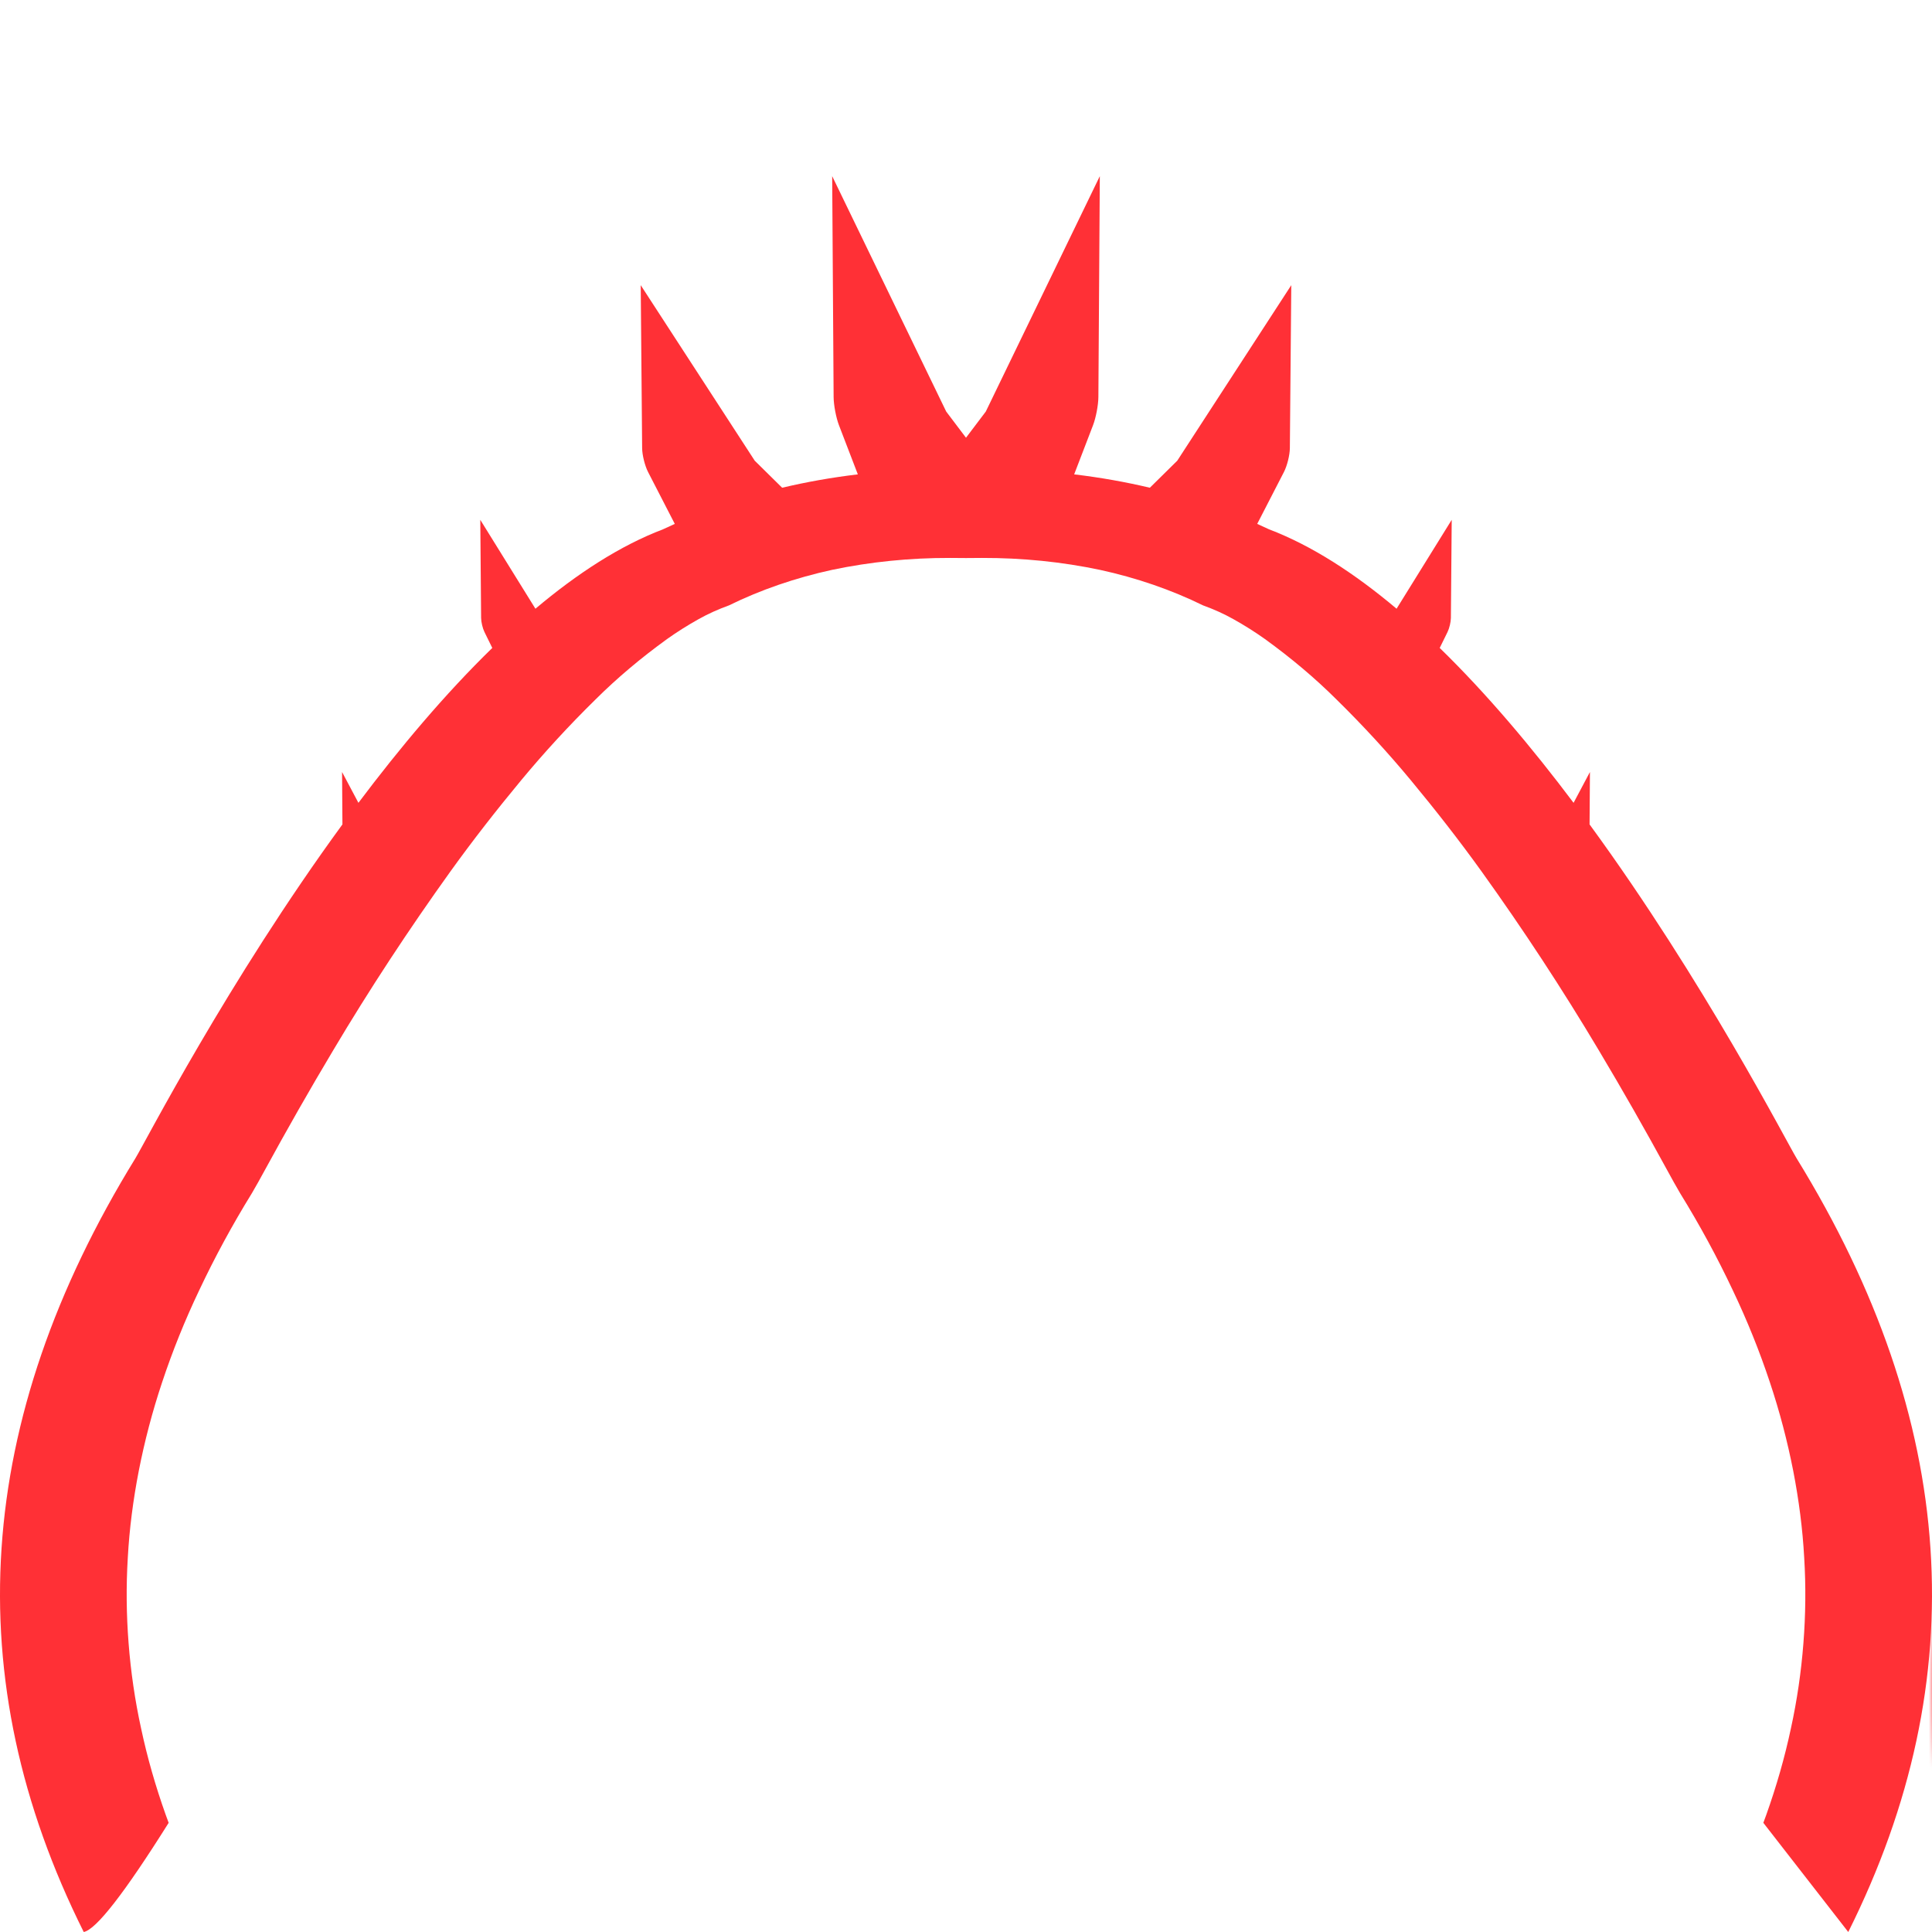 <?xml version="1.0" encoding="UTF-8" standalone="no"?><!-- Generator: Gravit.io --><svg xmlns="http://www.w3.org/2000/svg" xmlns:xlink="http://www.w3.org/1999/xlink" style="isolation:isolate" viewBox="0 0 300 300" width="300pt" height="300pt"><g><path d=" M 400.376 220.446 C 407.623 230.368 412.835 240.53 413.454 241.537 Q 428.722 266.352 416.712 290.387 L 411.35 283.493 C 411.41 283.318 411.48 283.142 411.54 282.974 C 412.18 281.177 412.7 279.366 413.09 277.534 C 413.48 275.751 413.74 273.954 413.88 272.15 C 414.02 270.353 414.04 268.549 413.93 266.752 C 413.83 264.92 413.59 263.095 413.24 261.284 C 412.87 259.396 412.38 257.521 411.76 255.668 C 411.11 253.71 410.33 251.773 409.42 249.863 C 408.44 247.786 407.33 245.736 406.09 243.728 C 405.82 243.265 405.56 242.802 405.31 242.338 C 403.91 239.769 402.46 237.221 400.95 234.694 C 398.67 230.869 396.2 227.099 393.54 223.393 C 392.14 221.449 390.65 219.539 389.09 217.658 C 387.64 215.91 386.08 214.212 384.4 212.562 C 383.04 211.207 381.52 209.93 379.87 208.737 C 379.25 208.294 378.58 207.873 377.89 207.487 C 377.29 207.15 376.65 206.862 375.97 206.617 C 373.97 205.634 371.77 204.876 369.48 204.377 C 367.06 203.865 364.54 203.612 362.01 203.619 L 361 203.626 L 359.99 203.619 C 357.47 203.612 354.96 203.865 352.55 204.37 C 350.23 204.876 348.03 205.634 346.03 206.617 C 345.35 206.862 344.71 207.15 344.11 207.487 C 343.42 207.873 342.75 208.294 342.13 208.737 C 340.48 209.93 338.96 211.207 337.6 212.562 C 335.92 214.212 334.36 215.91 332.91 217.658 C 331.35 219.539 329.86 221.449 328.46 223.393 C 325.8 227.099 323.33 230.862 321.05 234.694 C 319.54 237.221 318.09 239.769 316.69 242.338 C 316.44 242.802 316.18 243.265 315.91 243.728 C 314.67 245.736 313.56 247.786 312.58 249.863 C 311.67 251.773 310.89 253.71 310.24 255.668 C 309.62 257.521 309.13 259.396 308.76 261.284 C 308.41 263.095 308.17 264.92 308.07 266.752 C 307.96 268.549 307.98 270.353 308.12 272.15 C 308.26 273.954 308.52 275.751 308.91 277.534 C 309.3 279.366 309.82 281.177 310.46 282.974 C 310.52 283.142 310.59 283.318 310.65 283.493 Q 306.466 290.154 305.288 290.387 Q 293.278 266.352 308.546 241.537 C 309.165 240.53 314.377 230.368 321.624 220.446 L 321.6 217.138 L 322.633 219.084 C 325.25 215.603 328.105 212.206 331.087 209.303 L 330.593 208.298 C 330.478 208.065 330.383 207.666 330.381 207.409 L 330.329 201.213 L 333.811 206.827 C 336.452 204.602 339.162 202.84 341.869 201.811 C 342.115 201.695 342.362 201.581 342.611 201.47 L 340.925 198.195 C 340.721 197.801 340.553 197.125 340.549 196.688 L 340.46 186.396 L 347.66 197.48 L 349.39 199.186 C 350.917 198.824 352.508 198.541 354.169 198.342 L 352.979 195.241 C 352.795 194.764 352.644 193.965 352.641 193.459 L 352.55 179.511 L 359.75 194.376 L 361 196.029 L 362.25 194.376 L 369.45 179.511 L 369.359 193.459 C 369.356 193.965 369.205 194.764 369.021 195.241 L 367.831 198.342 C 369.492 198.541 371.083 198.824 372.61 199.186 L 374.34 197.48 L 381.54 186.396 L 381.451 196.688 C 381.447 197.125 381.279 197.801 381.075 198.195 L 379.389 201.47 C 379.638 201.581 379.885 201.695 380.131 201.811 C 382.838 202.84 385.548 204.602 388.189 206.827 L 391.671 201.213 L 391.619 207.409 C 391.617 207.666 391.522 208.065 391.407 208.298 L 390.913 209.303 C 393.895 212.206 396.75 215.603 399.367 219.084 L 400.4 217.138 L 400.376 220.446 Z " fill="rgb(255,48,54)"/><g><path d=" M 318.647 238.837 L 314.386 229.863 L 311.148 225.495 L 316.488 221.044 L 319.668 216.437 L 318.59 229.863 L 318.647 238.837 Z " fill="rgb(255,48,54)"/><path d=" M 403.353 238.837 L 407.614 229.863 L 410.852 225.495 L 405.512 221.044 L 402.332 216.437 L 403.41 229.863 L 403.353 238.837 Z " fill="rgb(255,48,54)"/><polygon points="361,191.562,356.139,171.168,365.861,171.168" fill="rgb(255,48,54)"/><path d=" M 350.54 196.143 L 345.613 185.765 L 341.869 180.715 L 348.043 175.569 L 351.721 170.241 L 350.474 185.765 L 350.54 196.143 Z " fill="rgb(255,48,54)"/><path d=" M 371.46 196.143 L 376.387 185.765 L 380.131 180.715 L 373.957 175.569 L 370.279 170.241 L 371.526 185.765 L 371.46 196.143 Z " fill="rgb(255,48,54)"/><mask id="_mask_tEGZbQvrBUkxVKEvYbs8Tr32Nibu8Imx"><path d=" M 361 168.396 C 360.682 168.391 360.364 168.387 360.046 168.387 C 352.945 168.387 346.996 170.219 341.869 173.415 C 325.823 181.475 309.667 223.471 308.546 225.877 Q 293.278 258.647 305.288 290.387 Q 356.18 277.092 361 275.735 Q 365.82 277.092 416.712 290.387 Q 428.722 258.647 413.454 225.877 C 412.333 223.471 396.177 181.475 380.131 173.415 C 375.004 170.219 369.055 168.387 361.954 168.387 C 361.636 168.387 361.318 168.391 361 168.396 Z " fill="white" stroke="none"/></mask><path d=" M 361 168.396 C 360.682 168.391 360.364 168.387 360.046 168.387 C 352.945 168.387 346.996 170.219 341.869 173.415 C 325.823 181.475 309.667 223.471 308.546 225.877 Q 293.278 258.647 305.288 290.387 Q 356.18 277.092 361 275.735 Q 365.82 277.092 416.712 290.387 Q 428.722 258.647 413.454 225.877 C 412.333 223.471 396.177 181.475 380.131 173.415 C 375.004 170.219 369.055 168.387 361.954 168.387 C 361.636 168.387 361.318 168.391 361 168.396 Z " fill="none"/><path d=" M 361 168.396 C 360.682 168.391 360.364 168.387 360.046 168.387 C 352.945 168.387 346.996 170.219 341.869 173.415 C 325.823 181.475 309.667 223.471 308.546 225.877 Q 293.278 258.647 305.288 290.387 Q 356.18 277.092 361 275.735 Q 365.82 277.092 416.712 290.387 Q 428.722 258.647 413.454 225.877 C 412.333 223.471 396.177 181.475 380.131 173.415 C 375.004 170.219 369.055 168.387 361.954 168.387 C 361.636 168.387 361.318 168.391 361 168.396 Z " fill="none" mask="url(#_mask_tEGZbQvrBUkxVKEvYbs8Tr32Nibu8Imx)" vector-effect="non-scaling-stroke" stroke-width="16" stroke="rgb(255,48,54)" stroke-linejoin="miter" stroke-linecap="square" stroke-miterlimit="3"/><path d=" M 338.671 209.094 L 333.744 198.716 L 330 193.666 L 336.174 188.52 L 339.852 183.192 L 338.605 198.716 L 338.671 209.094 Z " fill="rgb(255,48,54)"/><path d=" M 327.671 216.437 L 322.744 209.842 L 319 206.632 L 325.174 203.362 L 328.852 199.976 L 327.605 209.842 L 327.671 216.437 Z " fill="rgb(255,48,54)"/><path d=" M 383.329 209.094 L 388.256 198.716 L 392 193.666 L 385.826 188.52 L 382.148 183.192 L 383.395 198.716 L 383.329 209.094 Z " fill="rgb(255,48,54)"/><path d=" M 394.329 216.437 L 399.256 209.842 L 403 206.632 L 396.826 203.362 L 393.148 199.976 L 394.395 209.842 L 394.329 216.437 Z " fill="rgb(255,48,54)"/></g></g><path d=" M 246.827 128.013 C 264.648 152.41 277.462 177.4 278.986 179.877 Q 316.53 240.897 286.997 300 L 273.811 283.047 C 273.959 282.615 274.131 282.184 274.279 281.77 C 275.852 277.351 277.131 272.898 278.09 268.393 C 279.049 264.008 279.689 259.589 280.033 255.153 C 280.377 250.735 280.426 246.299 280.156 241.88 C 279.91 237.375 279.32 232.887 278.459 228.434 C 277.549 223.79 276.344 219.182 274.82 214.625 C 273.221 209.809 271.303 205.045 269.066 200.35 C 266.656 195.241 263.926 190.201 260.877 185.264 C 260.213 184.125 259.574 182.986 258.959 181.847 C 255.516 175.529 251.951 169.263 248.238 163.05 C 242.631 153.642 236.557 144.373 230.016 135.26 C 226.574 130.478 222.91 125.783 219.074 121.158 C 215.508 116.86 211.672 112.682 207.541 108.626 C 204.197 105.295 200.459 102.153 196.402 99.219 C 194.877 98.132 193.23 97.096 191.533 96.147 C 190.057 95.318 188.484 94.61 186.812 94.006 C 181.893 91.59 176.484 89.725 170.852 88.5 C 164.902 87.24 158.705 86.619 152.484 86.636 L 150 86.653 L 147.516 86.636 C 141.32 86.619 135.148 87.24 129.221 88.483 C 123.516 89.725 118.107 91.59 113.189 94.006 C 111.516 94.61 109.943 95.318 108.467 96.147 C 106.771 97.096 105.123 98.132 103.598 99.219 C 99.541 102.153 95.803 105.295 92.459 108.626 C 88.328 112.682 84.492 116.86 80.926 121.158 C 77.09 125.783 73.426 130.478 69.984 135.26 C 63.443 144.373 57.369 153.625 51.762 163.05 C 48.049 169.263 44.484 175.529 41.041 181.847 C 40.426 182.986 39.787 184.125 39.123 185.264 C 36.074 190.201 33.344 195.241 30.934 200.35 C 28.697 205.045 26.779 209.809 25.18 214.625 C 23.656 219.182 22.451 223.79 21.541 228.434 C 20.68 232.887 20.09 237.375 19.844 241.88 C 19.574 246.299 19.623 250.735 19.967 255.153 C 20.311 259.589 20.951 264.008 21.91 268.393 C 22.869 272.898 24.148 277.351 25.721 281.77 C 25.869 282.184 26.041 282.615 26.189 283.047 Q 15.901 299.427 13.003 300 Q -16.53 240.897 21.014 179.877 C 22.538 177.4 35.352 152.41 53.173 128.013 L 53.115 119.877 L 55.655 124.663 C 62.091 116.104 69.111 107.75 76.443 100.612 L 75.228 98.141 C 74.945 97.567 74.712 96.587 74.706 95.956 L 74.579 80.719 L 83.141 94.523 C 89.635 89.051 96.3 84.72 102.957 82.188 C 103.56 81.903 104.168 81.624 104.781 81.351 L 100.634 73.298 C 100.134 72.327 99.721 70.666 99.711 69.591 L 99.491 44.282 L 117.197 71.539 L 121.451 75.735 C 125.206 74.844 129.119 74.147 133.204 73.659 L 130.275 66.033 C 129.825 64.86 129.452 62.896 129.444 61.65 L 129.221 27.353 L 146.927 63.907 L 150 67.971 L 153.073 63.907 L 170.779 27.353 L 170.556 61.65 C 170.548 62.896 170.175 64.86 169.725 66.033 L 166.796 73.659 C 170.881 74.147 174.794 74.844 178.549 75.735 L 182.803 71.539 L 200.509 44.282 L 200.289 69.591 C 200.279 70.666 199.866 72.327 199.366 73.298 L 195.219 81.351 C 195.832 81.624 196.44 81.903 197.043 82.188 C 203.7 84.72 210.365 89.051 216.859 94.523 L 225.421 80.719 L 225.294 95.956 C 225.288 96.587 225.055 97.567 224.772 98.141 L 223.557 100.612 C 230.889 107.75 237.909 116.104 244.345 124.663 L 246.885 119.877 L 246.827 128.013 Z " fill="rgb(255,48,54)"/><g><path d=" M -103.353 238.837 L -107.614 229.863 L -110.852 225.495 L -105.512 221.044 L -102.332 216.437 L -103.41 229.863 L -103.353 238.837 Z " fill="rgb(255,48,54)"/><path d=" M -18.647 238.837 L -14.386 229.863 L -11.148 225.495 L -16.488 221.044 L -19.668 216.437 L -18.59 229.863 L -18.647 238.837 Z " fill="rgb(255,48,54)"/><polygon points="-61,191.562,-65.861,171.168,-56.139,171.168" fill="rgb(255,48,54)"/><path d=" M -71.46 196.143 L -76.387 185.765 L -80.131 180.715 L -73.957 175.569 L -70.279 170.241 L -71.526 185.765 L -71.46 196.143 Z " fill="rgb(255,48,54)"/><path d=" M -50.54 196.143 L -45.613 185.765 L -41.869 180.715 L -48.043 175.569 L -51.721 170.241 L -50.474 185.765 L -50.54 196.143 Z " fill="rgb(255,48,54)"/><mask id="_mask_hmgJnWwg1GP61w0kVUWhk5oXPkZEECMk"><path d=" M -61 168.396 C -61.318 168.391 -61.636 168.387 -61.954 168.387 C -69.055 168.387 -75.004 170.219 -80.131 173.415 C -96.177 181.475 -112.333 223.471 -113.454 225.877 Q -128.722 258.647 -116.712 290.387 Q -65.82 277.092 -61 275.735 Q -56.18 277.092 -5.288 290.387 Q 6.722 258.647 -8.546 225.877 C -9.667 223.471 -25.823 181.475 -41.869 173.415 C -46.996 170.219 -52.945 168.387 -60.046 168.387 C -60.364 168.387 -60.682 168.391 -61 168.396 Z " fill="white" stroke="none"/></mask><path d=" M -61 168.396 C -61.318 168.391 -61.636 168.387 -61.954 168.387 C -69.055 168.387 -75.004 170.219 -80.131 173.415 C -96.177 181.475 -112.333 223.471 -113.454 225.877 Q -128.722 258.647 -116.712 290.387 Q -65.82 277.092 -61 275.735 Q -56.18 277.092 -5.288 290.387 Q 6.722 258.647 -8.546 225.877 C -9.667 223.471 -25.823 181.475 -41.869 173.415 C -46.996 170.219 -52.945 168.387 -60.046 168.387 C -60.364 168.387 -60.682 168.391 -61 168.396 Z " fill="none"/><path d=" M -61 168.396 C -61.318 168.391 -61.636 168.387 -61.954 168.387 C -69.055 168.387 -75.004 170.219 -80.131 173.415 C -96.177 181.475 -112.333 223.471 -113.454 225.877 Q -128.722 258.647 -116.712 290.387 Q -65.82 277.092 -61 275.735 Q -56.18 277.092 -5.288 290.387 Q 6.722 258.647 -8.546 225.877 C -9.667 223.471 -25.823 181.475 -41.869 173.415 C -46.996 170.219 -52.945 168.387 -60.046 168.387 C -60.364 168.387 -60.682 168.391 -61 168.396 Z " fill="none" mask="url(#_mask_hmgJnWwg1GP61w0kVUWhk5oXPkZEECMk)" vector-effect="non-scaling-stroke" stroke-width="16" stroke="rgb(255,48,54)" stroke-linejoin="miter" stroke-linecap="square" stroke-miterlimit="3"/><path d=" M -83.329 209.094 L -88.256 198.716 L -92 193.666 L -85.826 188.52 L -82.148 183.192 L -83.395 198.716 L -83.329 209.094 Z " fill="rgb(255,48,54)"/><path d=" M -94.329 216.437 L -99.256 209.842 L -103 206.632 L -96.826 203.362 L -93.148 199.976 L -94.395 209.842 L -94.329 216.437 Z " fill="rgb(255,48,54)"/><path d=" M -38.671 209.094 L -33.744 198.716 L -30 193.666 L -36.174 188.52 L -39.852 183.192 L -38.605 198.716 L -38.671 209.094 Z " fill="rgb(255,48,54)"/><path d=" M -27.671 216.437 L -22.744 209.842 L -19 206.632 L -25.174 203.362 L -28.852 199.976 L -27.605 209.842 L -27.671 216.437 Z " fill="rgb(255,48,54)"/></g></svg>